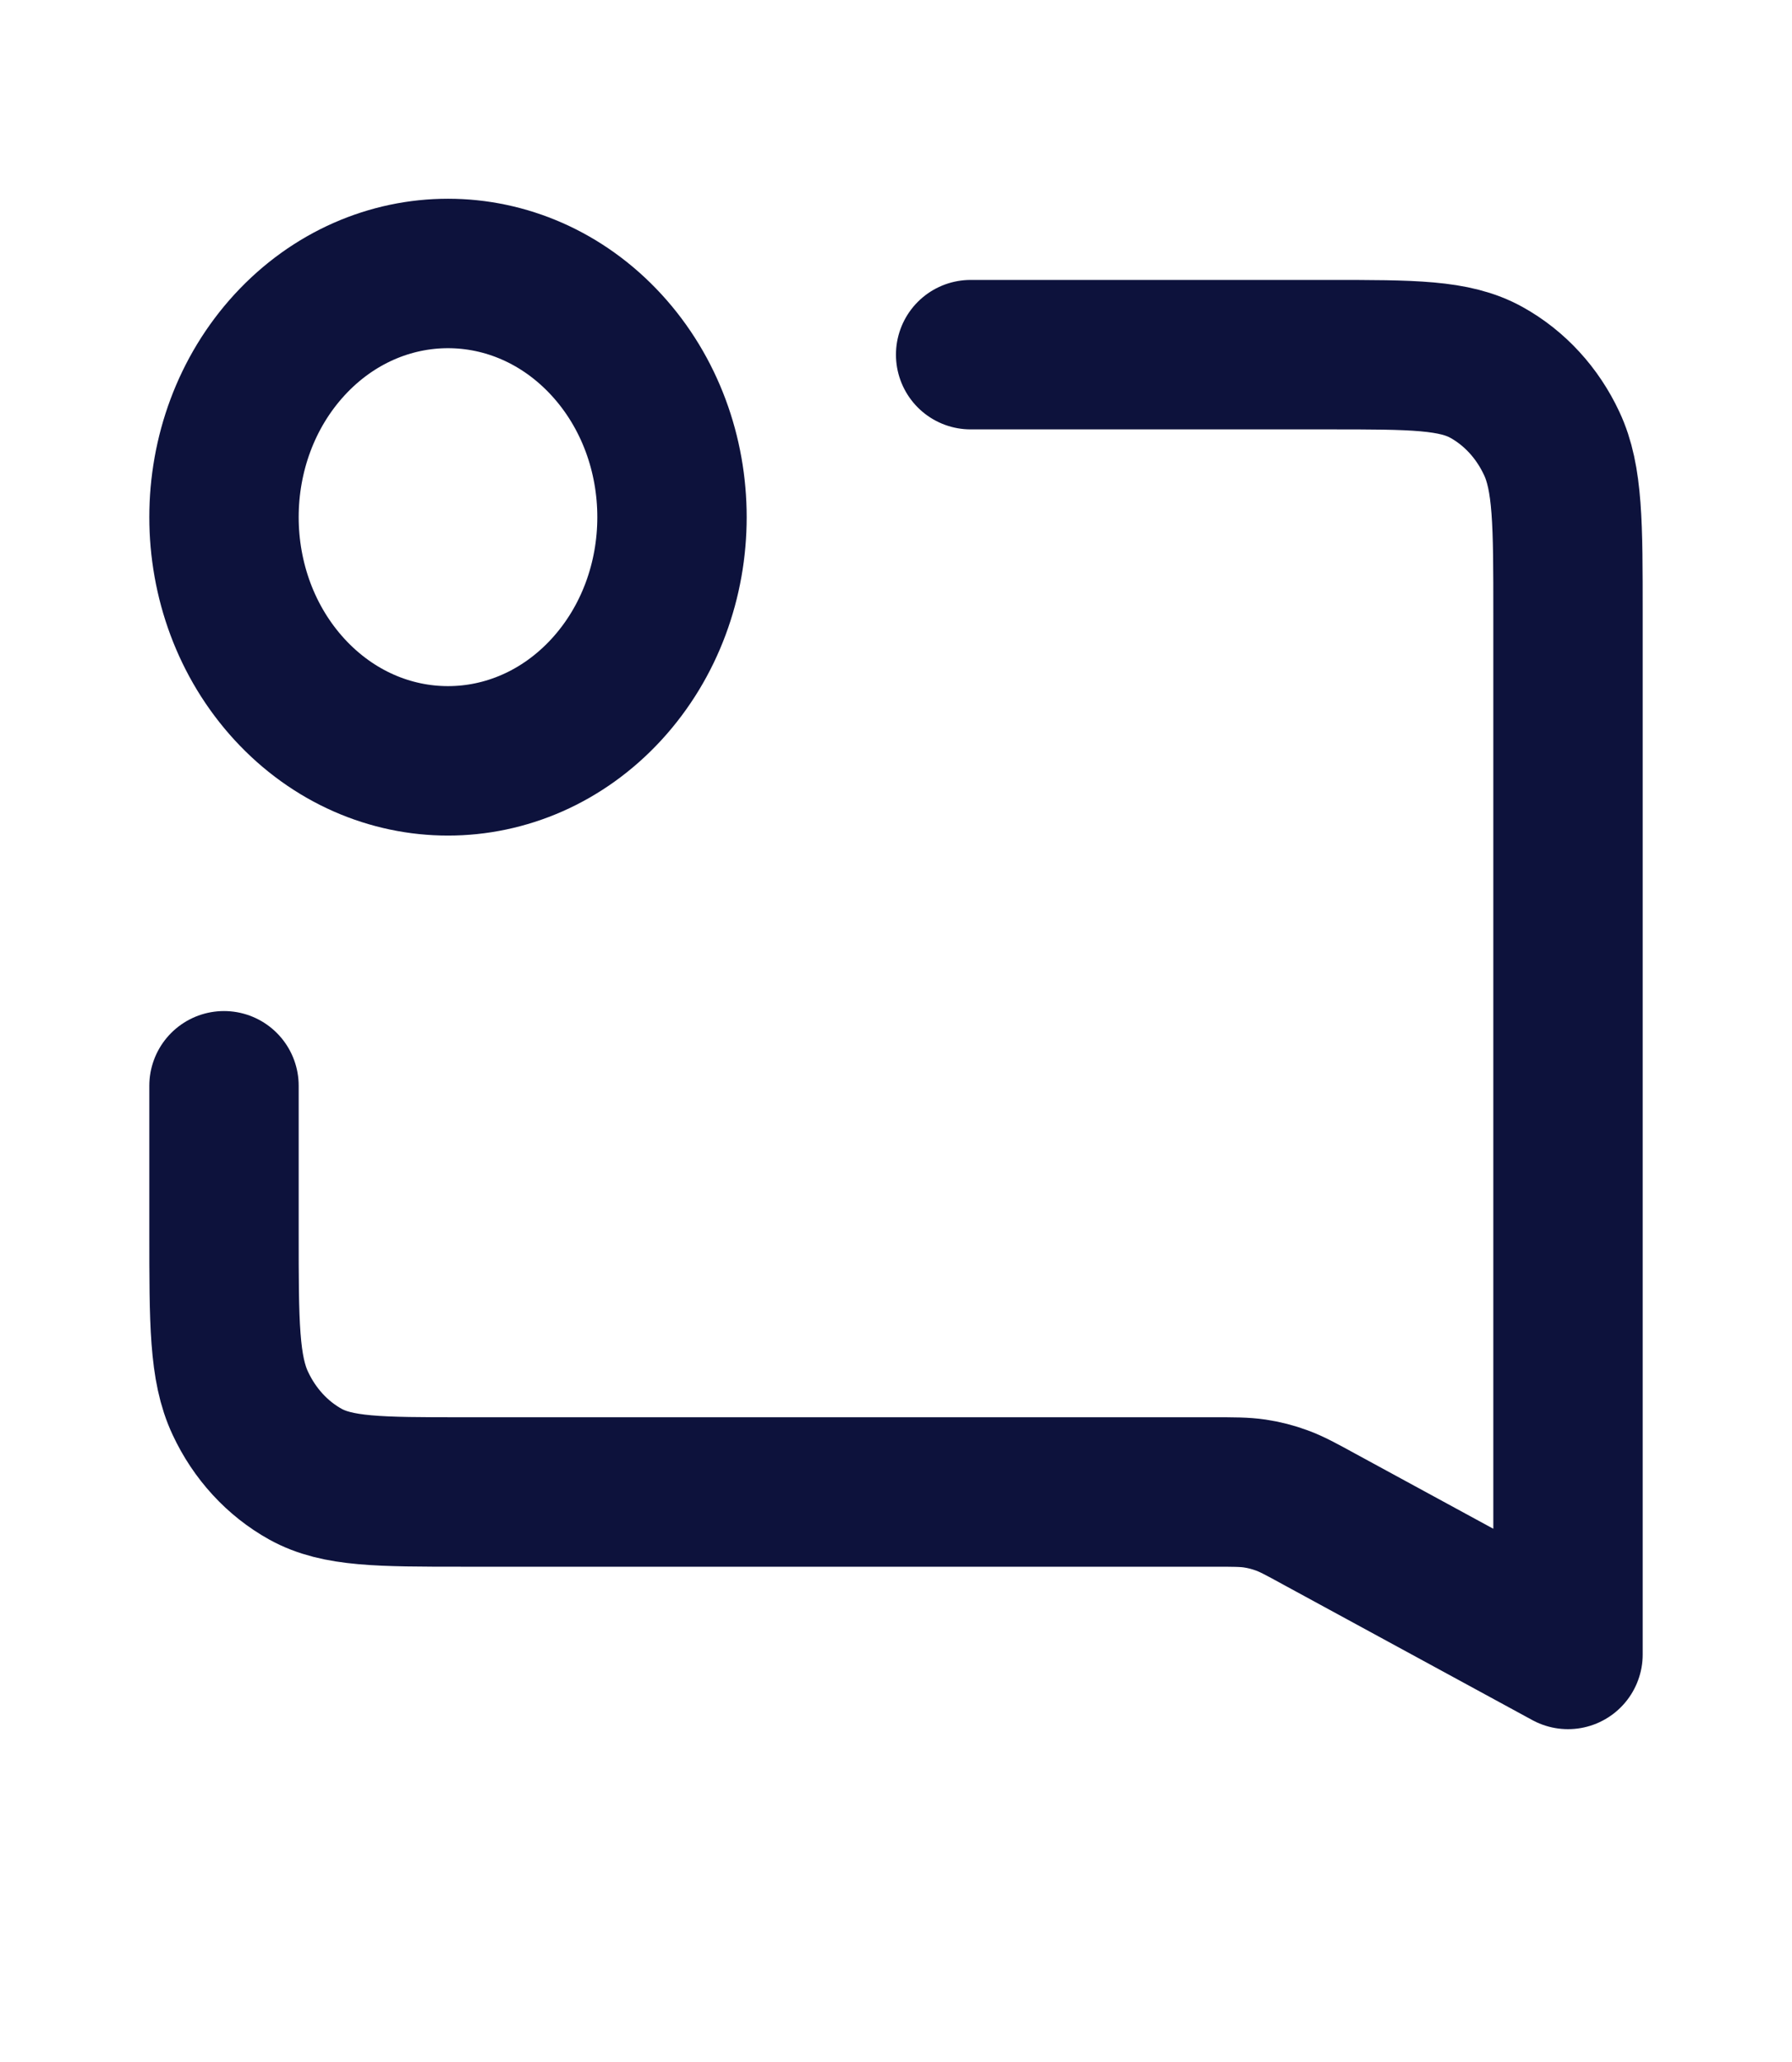 <svg width="20" height="23" viewBox="0 0 20 23" fill="none" xmlns="http://www.w3.org/2000/svg">
<path d="M2.5 12.111V13.742C2.5 14.757 2.5 15.264 2.682 15.652C2.841 15.993 3.096 16.27 3.41 16.444C3.767 16.641 4.233 16.642 5.167 16.642H13.537C13.772 16.642 13.889 16.642 14.004 16.659C14.106 16.674 14.207 16.7 14.305 16.736C14.415 16.776 14.52 16.833 14.73 16.948L17.5 18.454V6.856C17.5 5.841 17.5 5.333 17.318 4.946C17.159 4.605 16.904 4.328 16.59 4.154C16.233 3.956 15.767 3.956 14.833 3.956H10.833M6.768 3.846C7.744 4.908 7.744 6.629 6.768 7.691C5.791 8.752 4.209 8.752 3.232 7.691C2.256 6.629 2.256 4.908 3.232 3.846C4.209 2.785 5.791 2.785 6.768 3.846Z" stroke="#0D123C" stroke-width="1.667" stroke-linecap="round" stroke-linejoin="round"/>
</svg>
